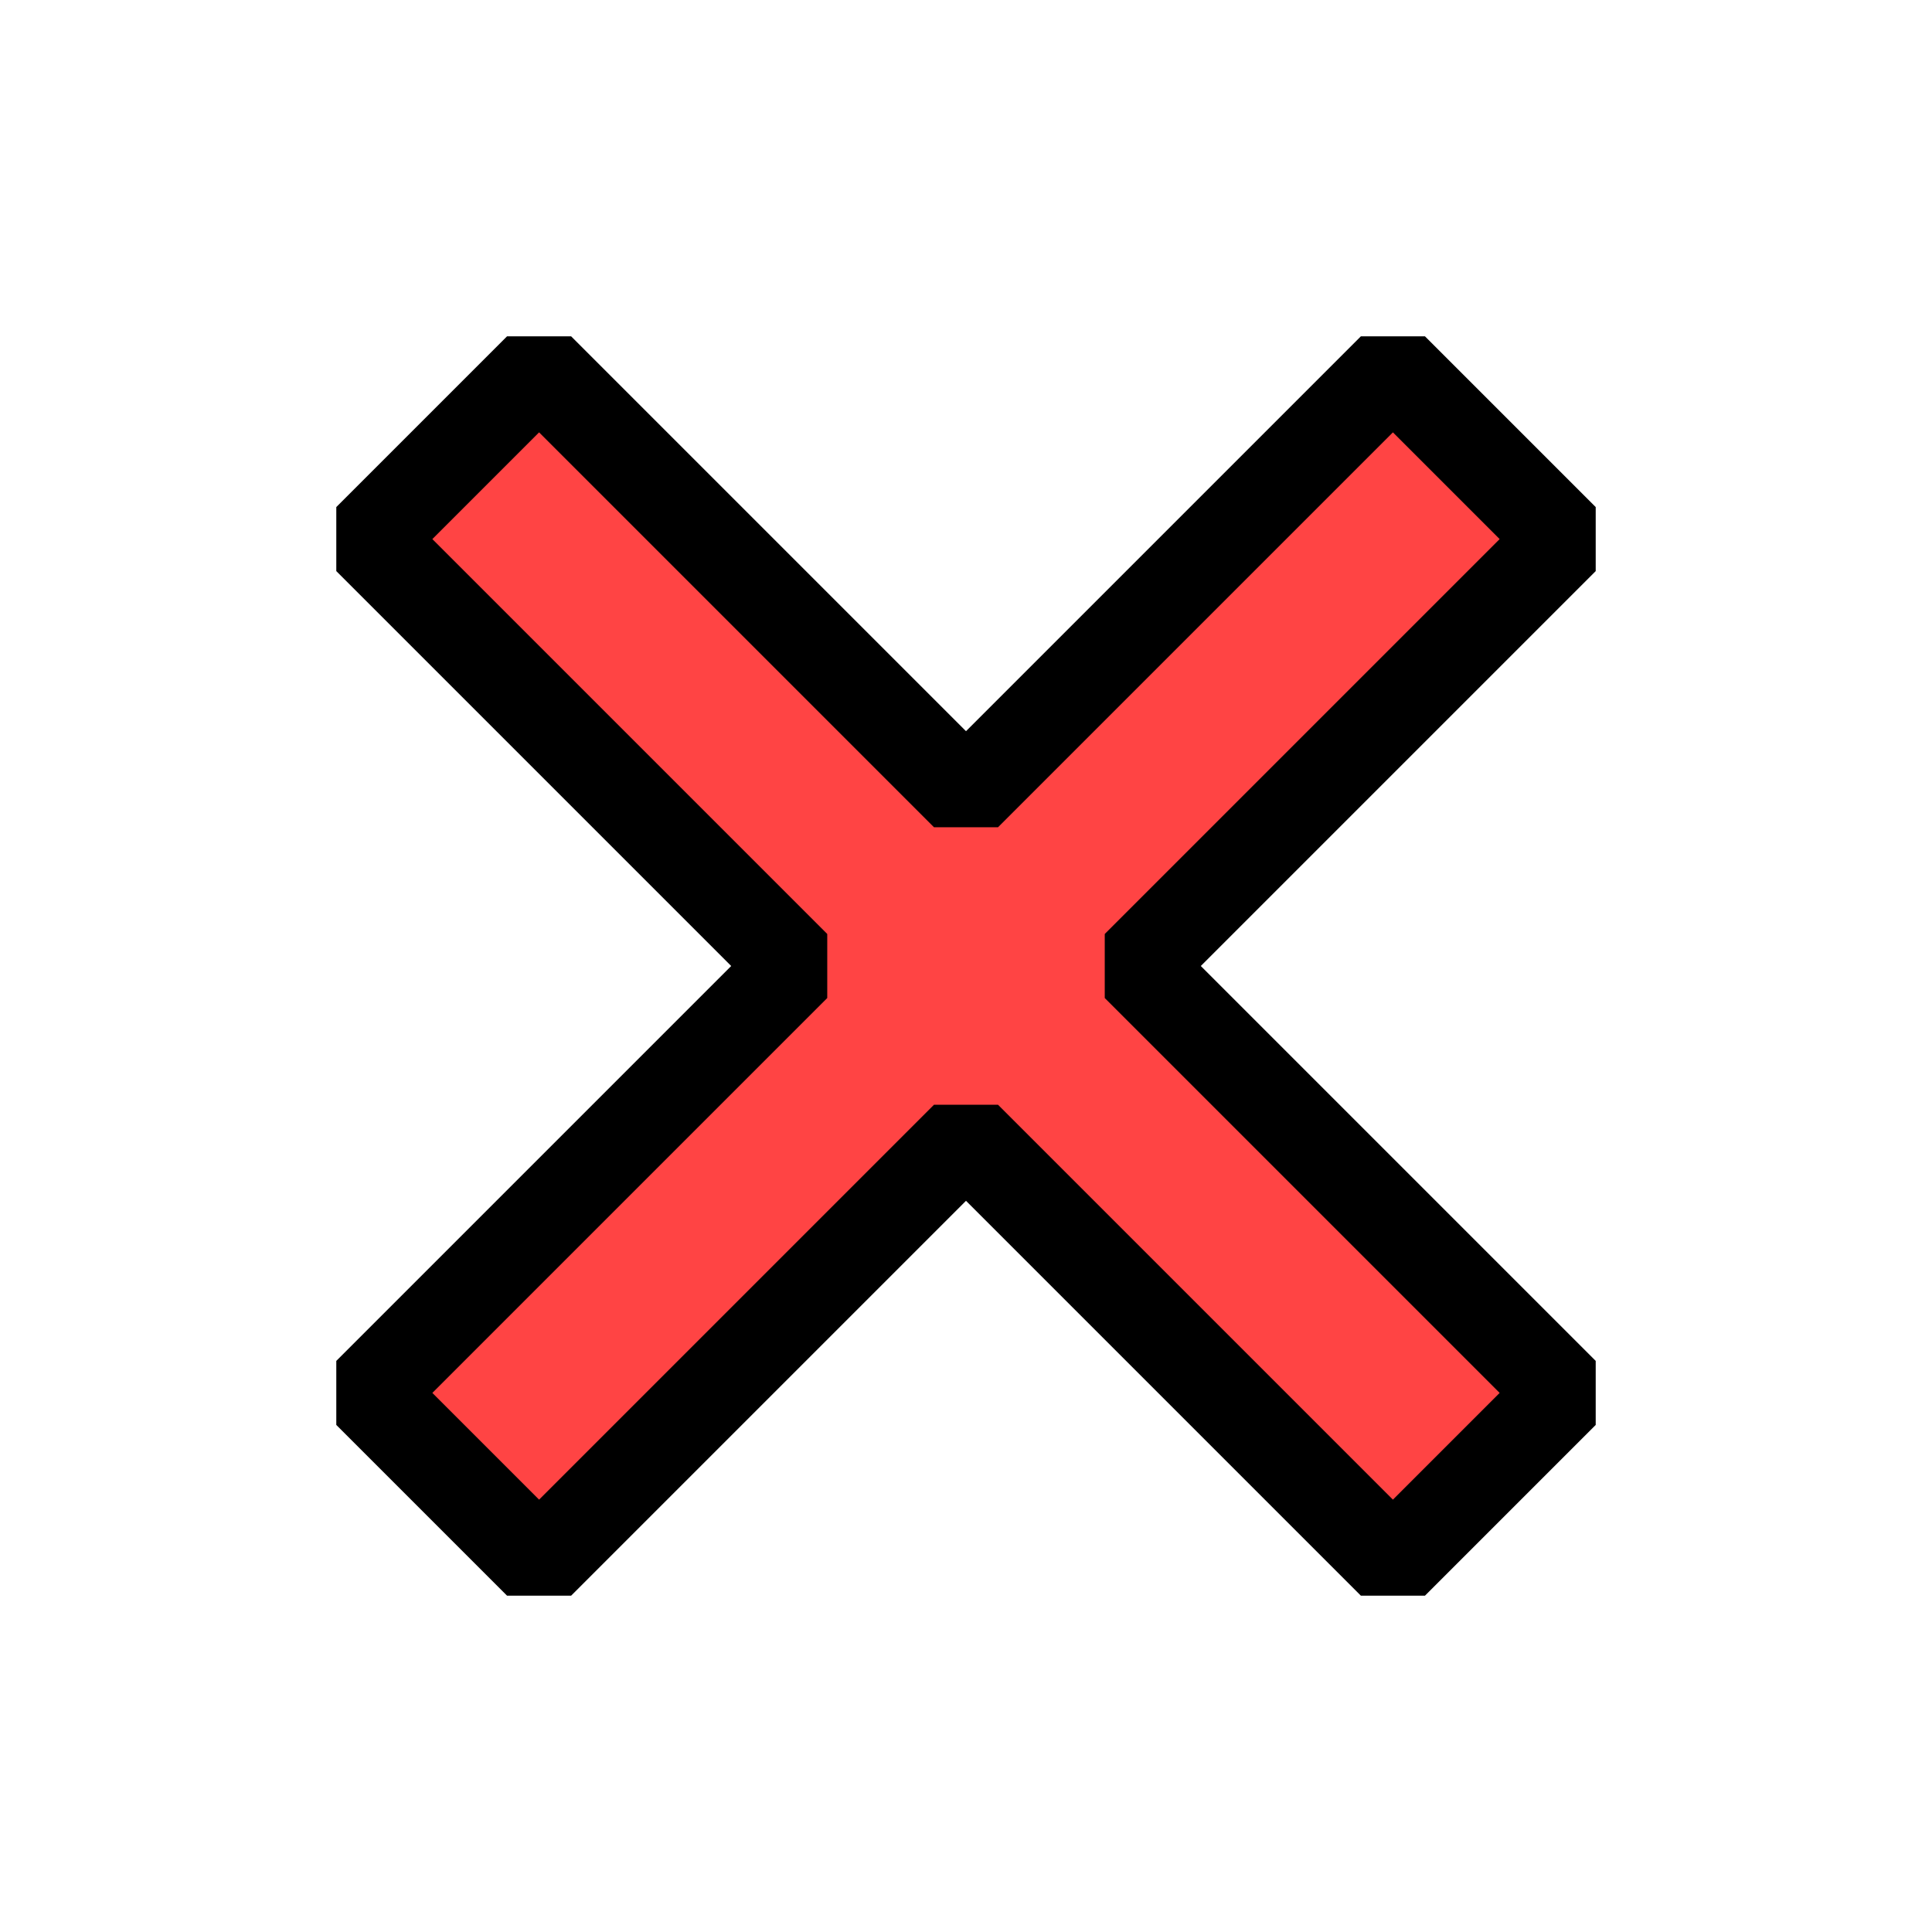 <?xml version="1.0" encoding="UTF-8" standalone="no"?>
<!-- Created with Inkscape (http://www.inkscape.org/) -->

<svg
   xmlns:dc="http://purl.org/dc/elements/1.1/"
   xmlns:cc="http://creativecommons.org/ns#"
   xmlns:rdf="http://www.w3.org/1999/02/22-rdf-syntax-ns#"
   xmlns:svg="http://www.w3.org/2000/svg"
   xmlns="http://www.w3.org/2000/svg"
   xmlns:sodipodi="http://sodipodi.sourceforge.net/DTD/sodipodi-0.dtd"
   xmlns:inkscape="http://www.inkscape.org/namespaces/inkscape"
   width="64"
   height="64"
   id="svg2"
   version="1.1"
   inkscape:version="0.48.0 r9654"
   sodipodi:docname="cross.svg">
  <defs
     id="defs4" />
  <sodipodi:namedview
     id="base"
     pagecolor="#ffffff"
     bordercolor="#666666"
     borderopacity="1.0"
     inkscape:pageopacity="0.0"
     inkscape:pageshadow="2"
     inkscape:zoom="5.6"
     inkscape:cx="29.904272"
     inkscape:cy="34.862097"
     inkscape:document-units="px"
     inkscape:current-layer="layer1"
     showgrid="false"
     inkscape:window-width="916"
     inkscape:window-height="751"
     inkscape:window-x="145"
     inkscape:window-y="38"
     inkscape:window-maximized="0" />
  <g
     inkscape:label="Layer 1"
     inkscape:groupmode="layer"
     id="layer1"
     transform="translate(0,-988.362)">
    <path
       style="fill:#ff4444;fill-opacity:1;stroke:#000000;stroke-linejoin:bevel;stroke-opacity:1;stroke-width:3;stroke-miterlimit:4;stroke-dasharray:none"
       d="m 12.201,1006.22 14.142,14.142 -14.142,14.142 5.657,5.657 L 32,1026.019 46.142,1040.161 51.799,1034.504 37.657,1020.362 51.799,1006.22 46.142,1000.563 32,1014.705 17.858,1000.563 12.201,1006.22 z"
       id="rect8500"
       inkscape:connector-curvature="0" />
  </g>
</svg>
